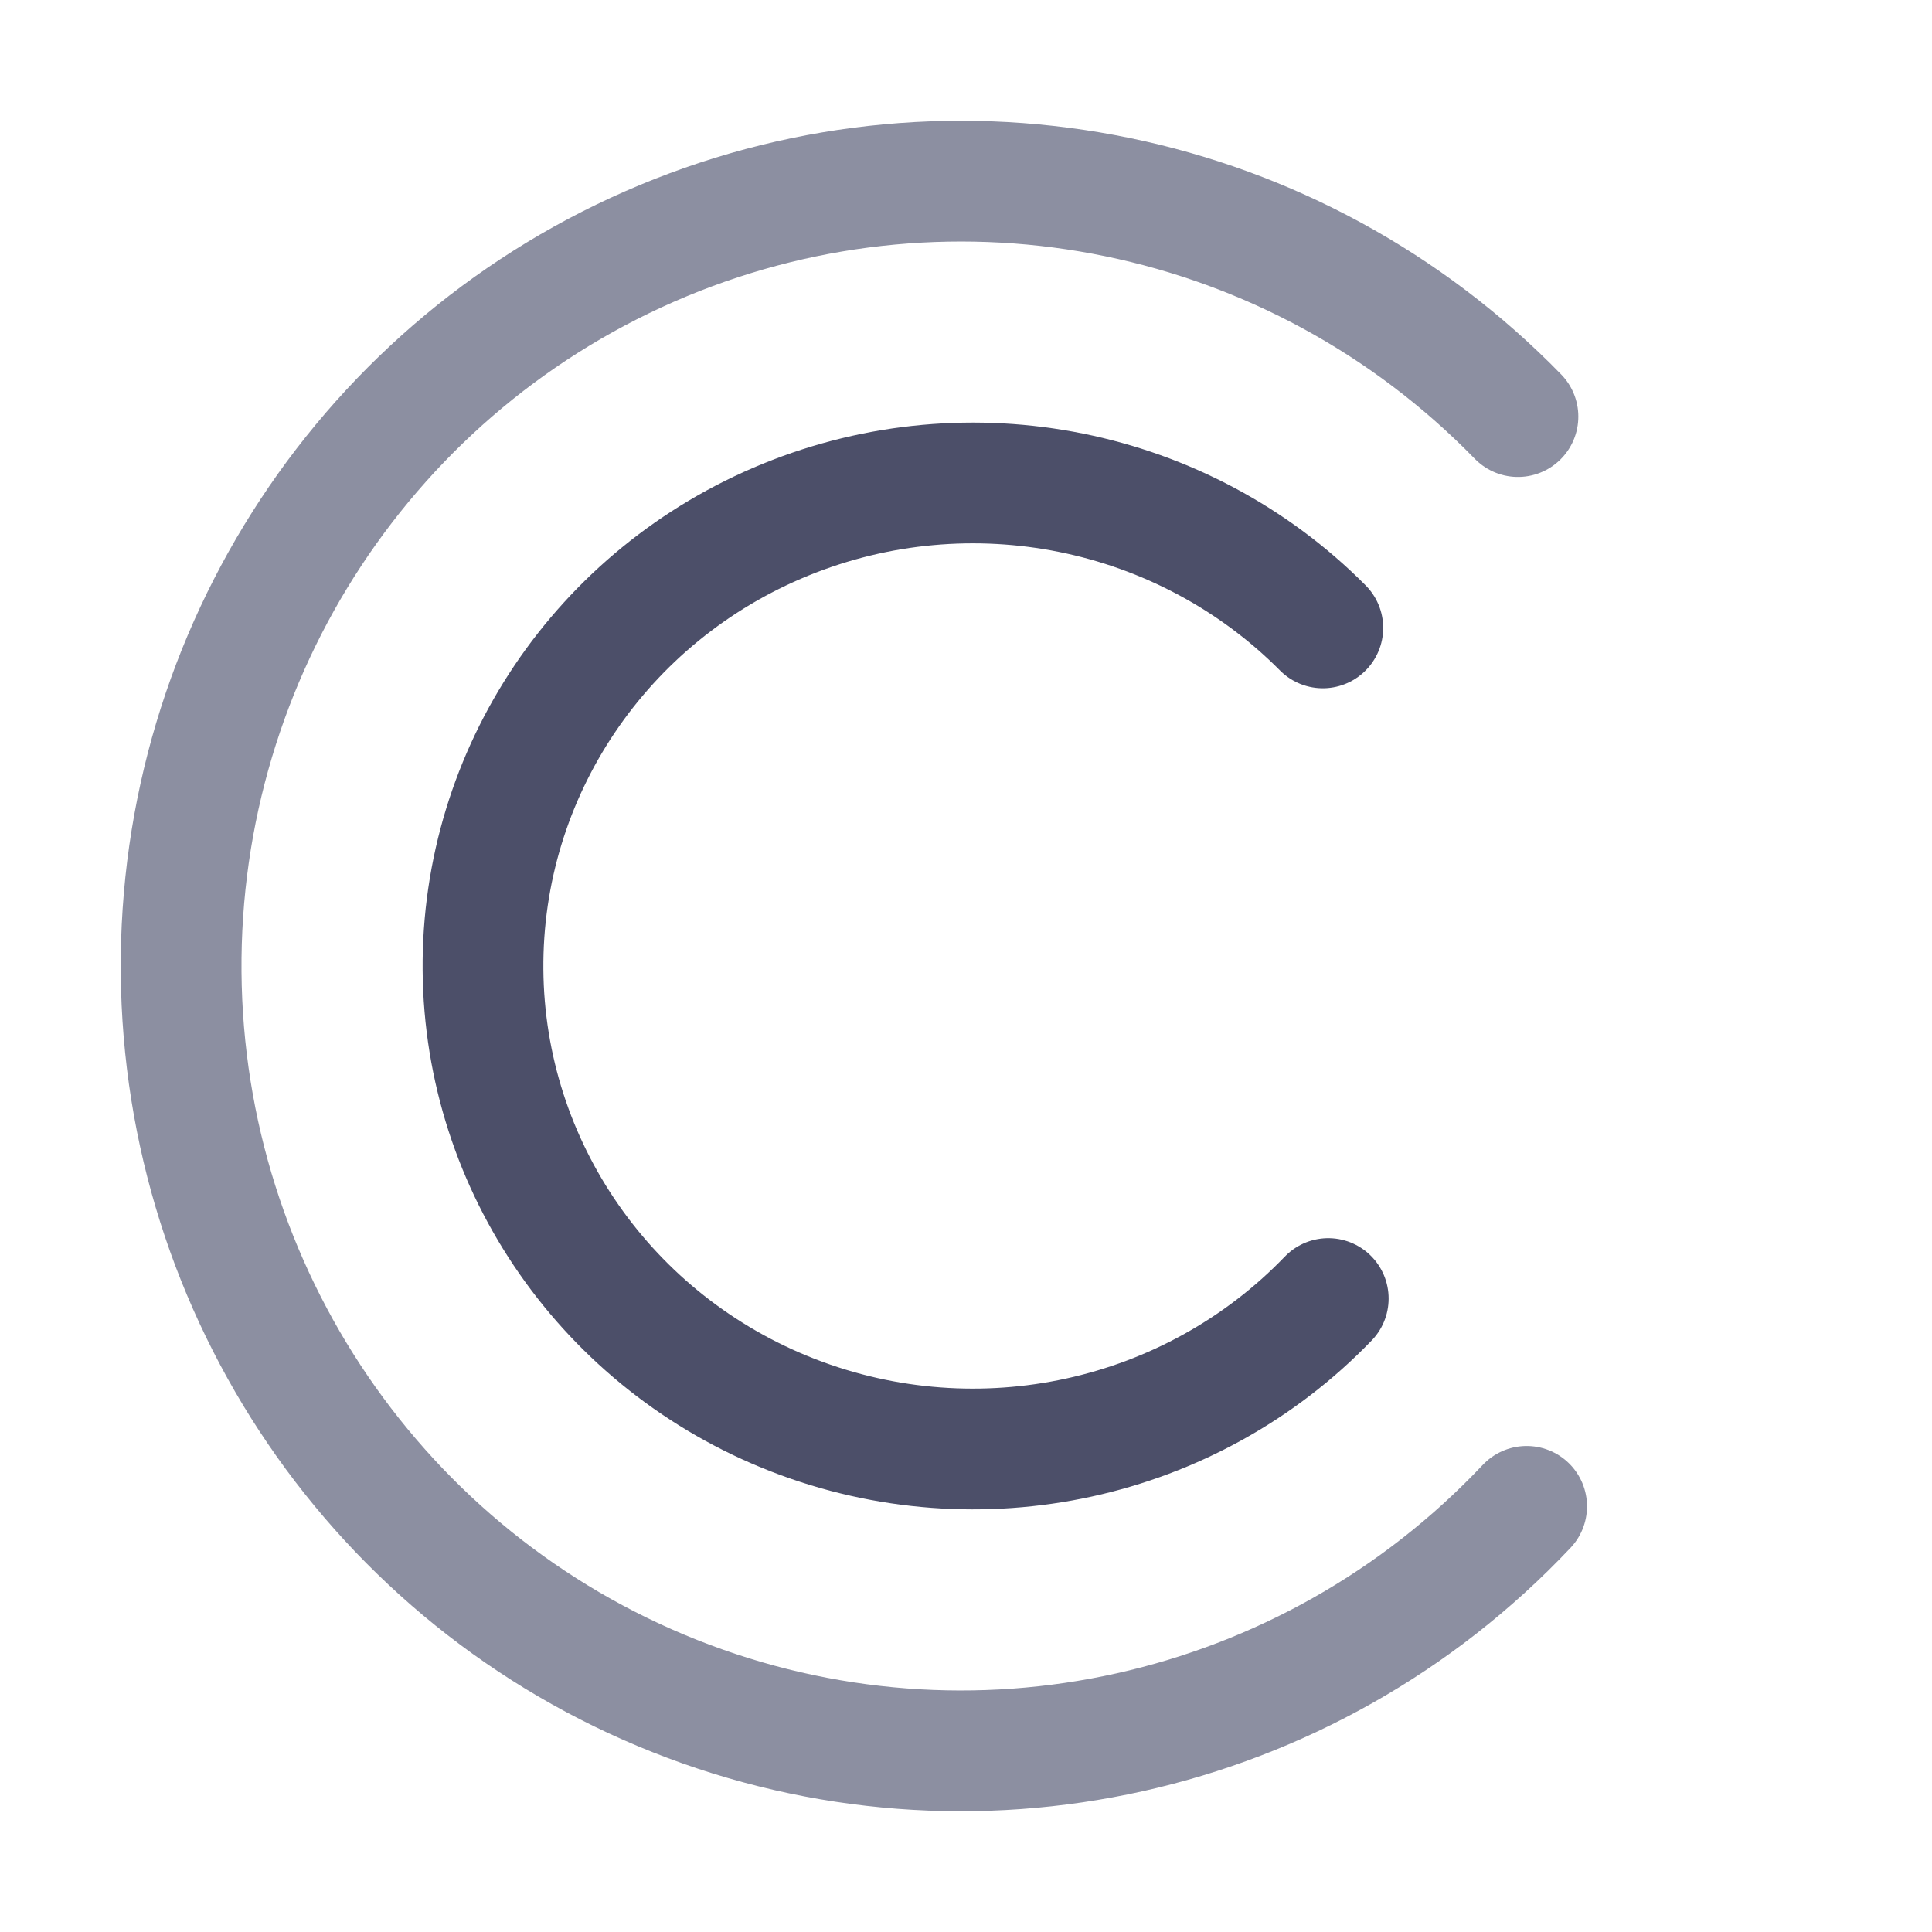 <?xml version="1.0" encoding="UTF-8"?>
<svg width="16px" height="16px" viewBox="0 0 16 16" version="1.1" xmlns="http://www.w3.org/2000/svg" xmlns:xlink="http://www.w3.org/1999/xlink">
    <title>c</title>
    <g id="c" stroke="none" stroke-width="1" fill="none" fill-rule="evenodd" stroke-linecap="round" stroke-linejoin="round">
        <path d="M12.643,12.475 C10.83,14.397 8.039,15.019 5.589,14.046 C3.139,13.074 1.521,10.702 1.5,8.052 C1.479,5.402 3.059,3.005 5.493,1.993 C7.927,0.981 10.727,1.557 12.571,3.45" id="Path" stroke="#8C8FA1"></path>
        <path d="M11,10.754 C9.861,11.937 8.108,12.319 6.569,11.721 C5.03,11.123 4.013,9.663 4,8.032 C3.987,6.401 4.979,4.926 6.508,4.303 C8.037,3.68 9.797,4.035 10.955,5.2" id="Path" stroke="#4C4F69"></path>
    </g>
</svg>